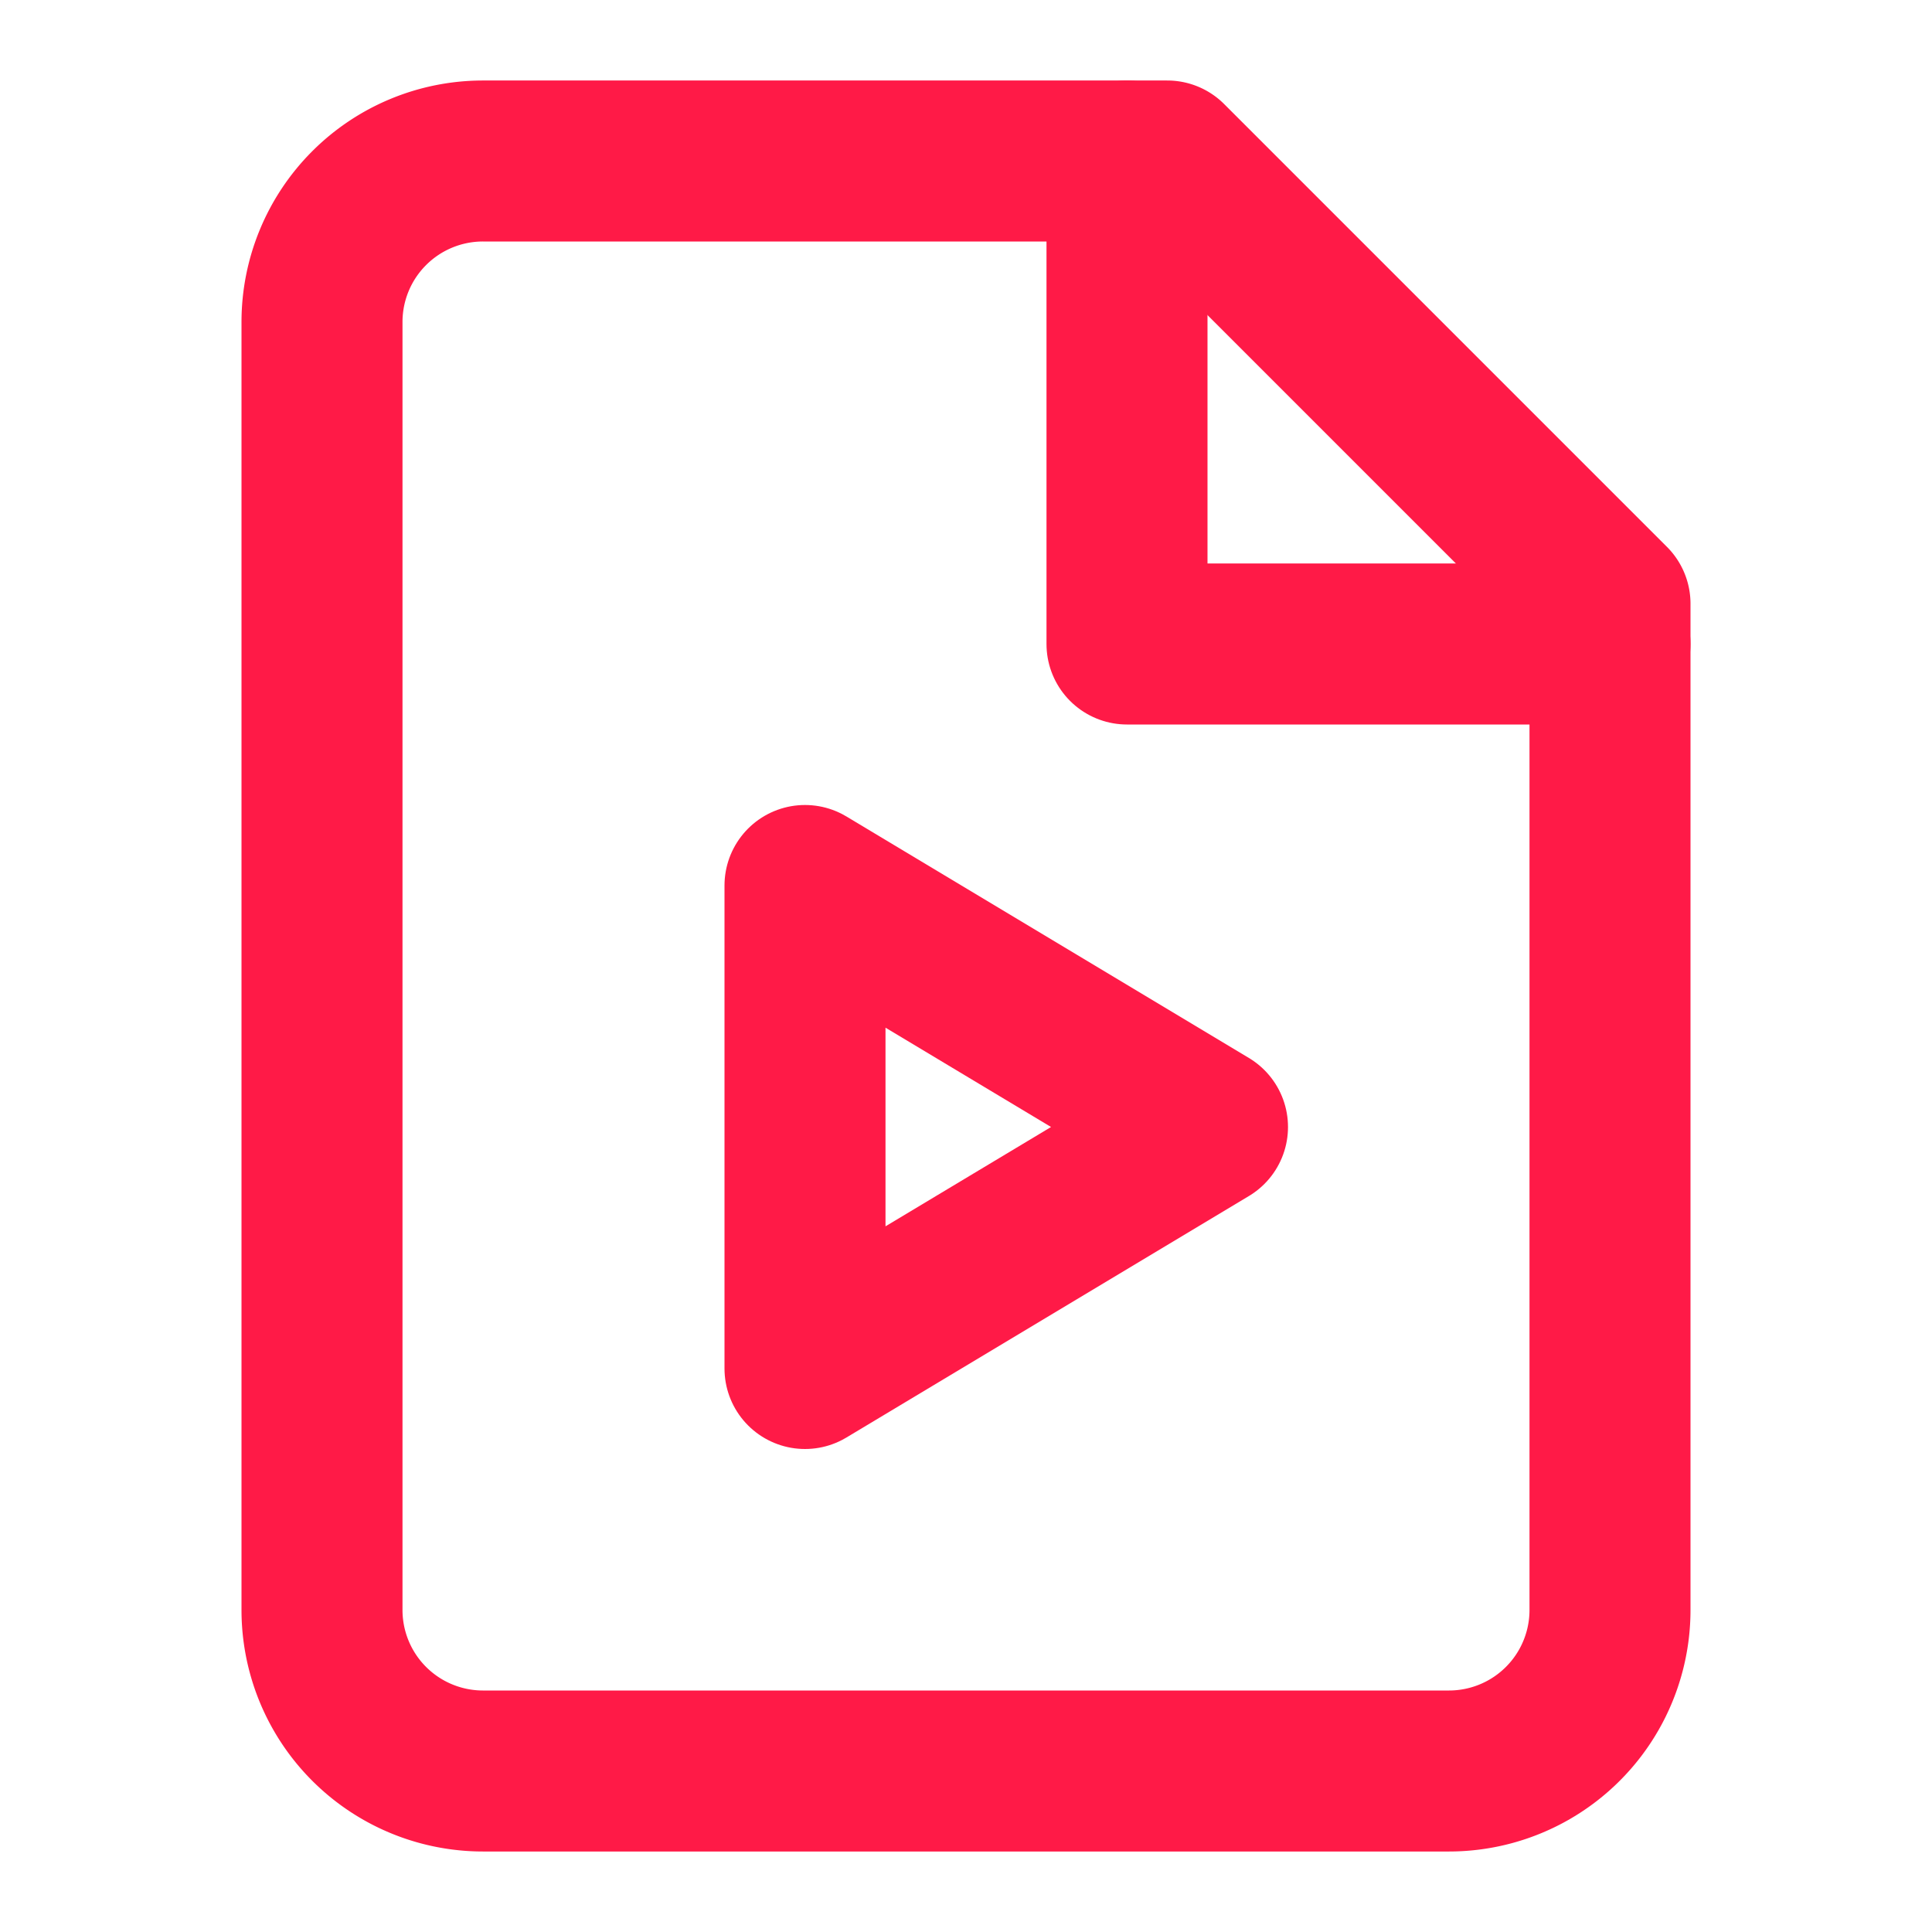 <svg xmlns="http://www.w3.org/2000/svg" viewBox="0 0 24 24" fill="none" stroke="#FF1A47" stroke-width="2"
  stroke-linecap="round" stroke-linejoin="round" class="size-16">
  <path d="M14.5 2H6a2 2 0 0 0-2 2v16a2 2 0 0 0 2 2h12a2 2 0 0 0 2-2V7.5L14.5 2z"></path>
  <polyline points="14 2 14 8 20 8"></polyline>
  <path d="m10 11 5 3-5 3v-6Z"></path>
</svg>